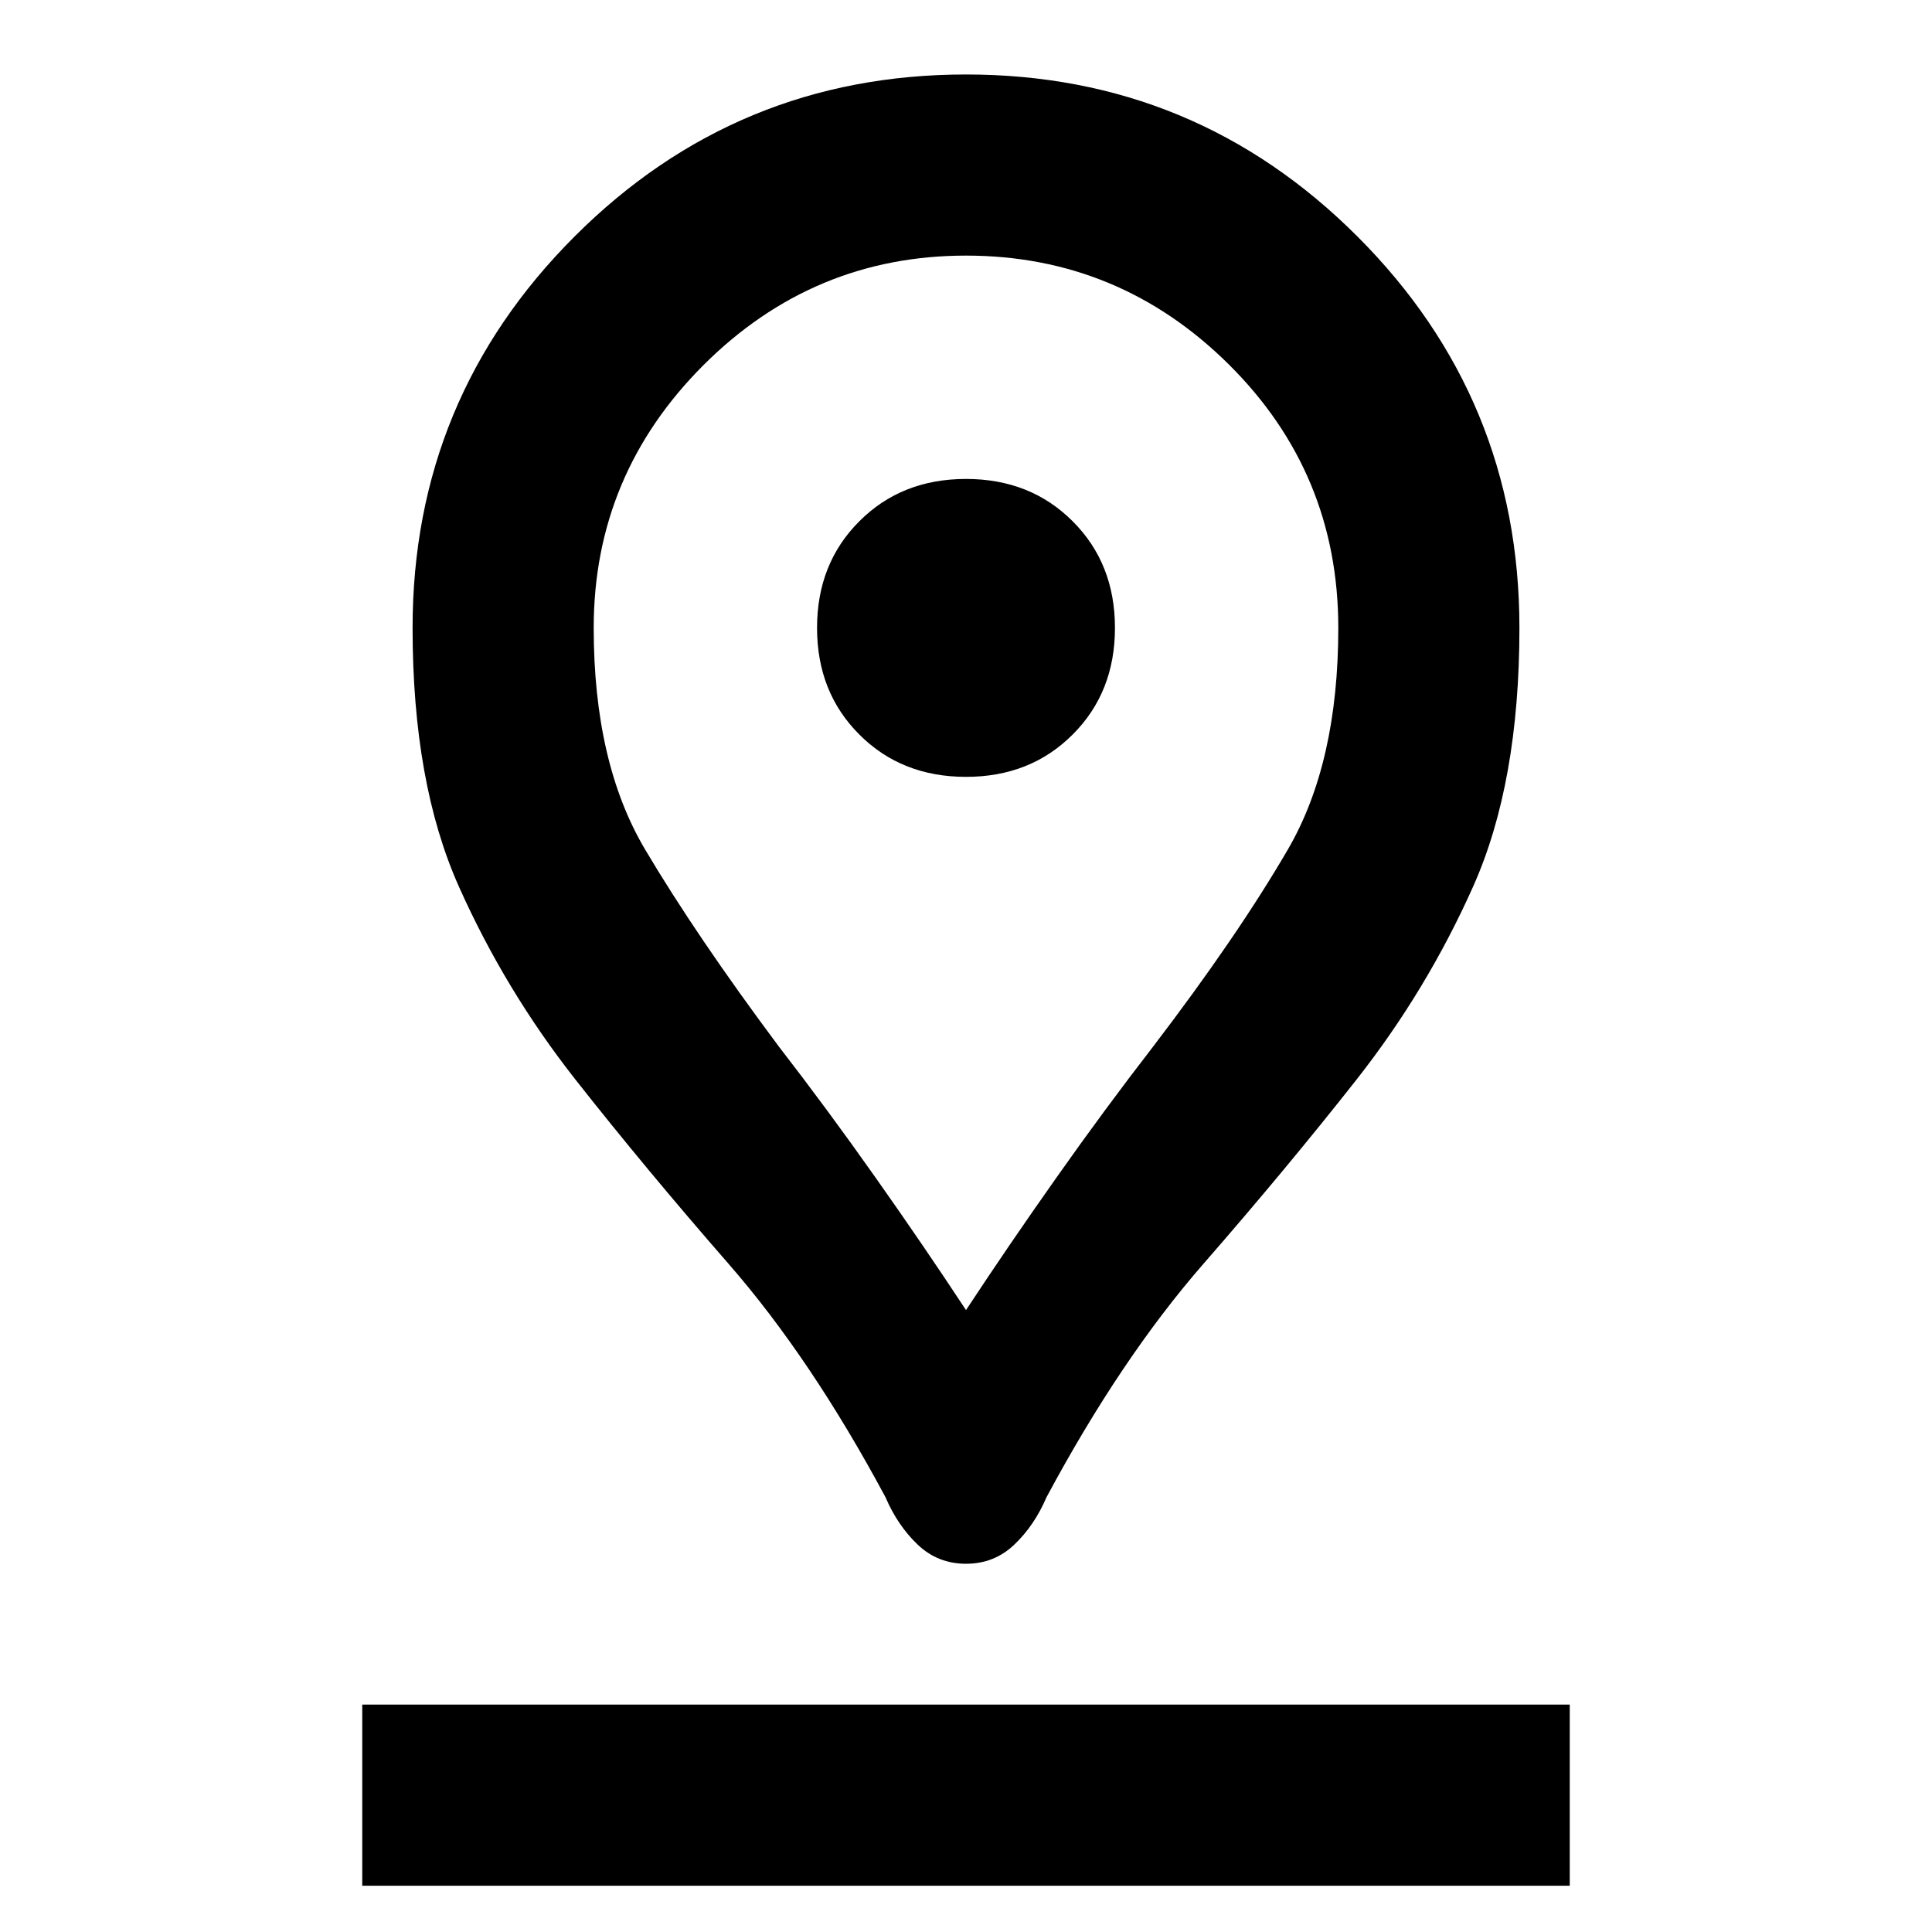 <svg xmlns="http://www.w3.org/2000/svg" height="20" width="20"><path d="M10 13.562Q10.438 12.896 10.938 12.188Q11.438 11.479 11.938 10.833Q12.812 9.688 13.333 8.792Q13.854 7.896 13.854 6.5Q13.854 4.896 12.719 3.771Q11.583 2.646 10 2.646Q8.417 2.646 7.281 3.781Q6.146 4.917 6.146 6.5Q6.146 7.896 6.677 8.792Q7.208 9.688 8.062 10.833Q8.562 11.479 9.062 12.188Q9.562 12.896 10 13.562ZM10 16.188Q9.708 16.188 9.5 15.99Q9.292 15.792 9.167 15.5Q8.396 14.062 7.542 13.083Q6.688 12.104 5.958 11.177Q5.229 10.25 4.75 9.177Q4.271 8.104 4.271 6.5Q4.271 4.125 5.948 2.448Q7.625 0.771 10 0.771Q12.375 0.771 14.052 2.448Q15.729 4.125 15.729 6.5Q15.729 8.104 15.25 9.177Q14.771 10.25 14.042 11.177Q13.312 12.104 12.458 13.083Q11.604 14.062 10.833 15.5Q10.708 15.792 10.5 15.99Q10.292 16.188 10 16.188ZM10 8.042Q10.667 8.042 11.104 7.604Q11.542 7.167 11.542 6.5Q11.542 5.833 11.104 5.396Q10.667 4.958 10 4.958Q9.333 4.958 8.896 5.396Q8.458 5.833 8.458 6.5Q8.458 7.167 8.896 7.604Q9.333 8.042 10 8.042ZM3.75 19.521H16.25V17.646H3.75ZM10 6.5Q10 6.5 10 6.5Q10 6.5 10 6.5Q10 6.5 10 6.5Q10 6.5 10 6.5Q10 6.5 10 6.5Q10 6.5 10 6.5Q10 6.5 10 6.5Q10 6.5 10 6.5Q10 6.5 10 6.5Q10 6.5 10 6.5Q10 6.5 10 6.5Q10 6.5 10 6.5Z"/></svg>